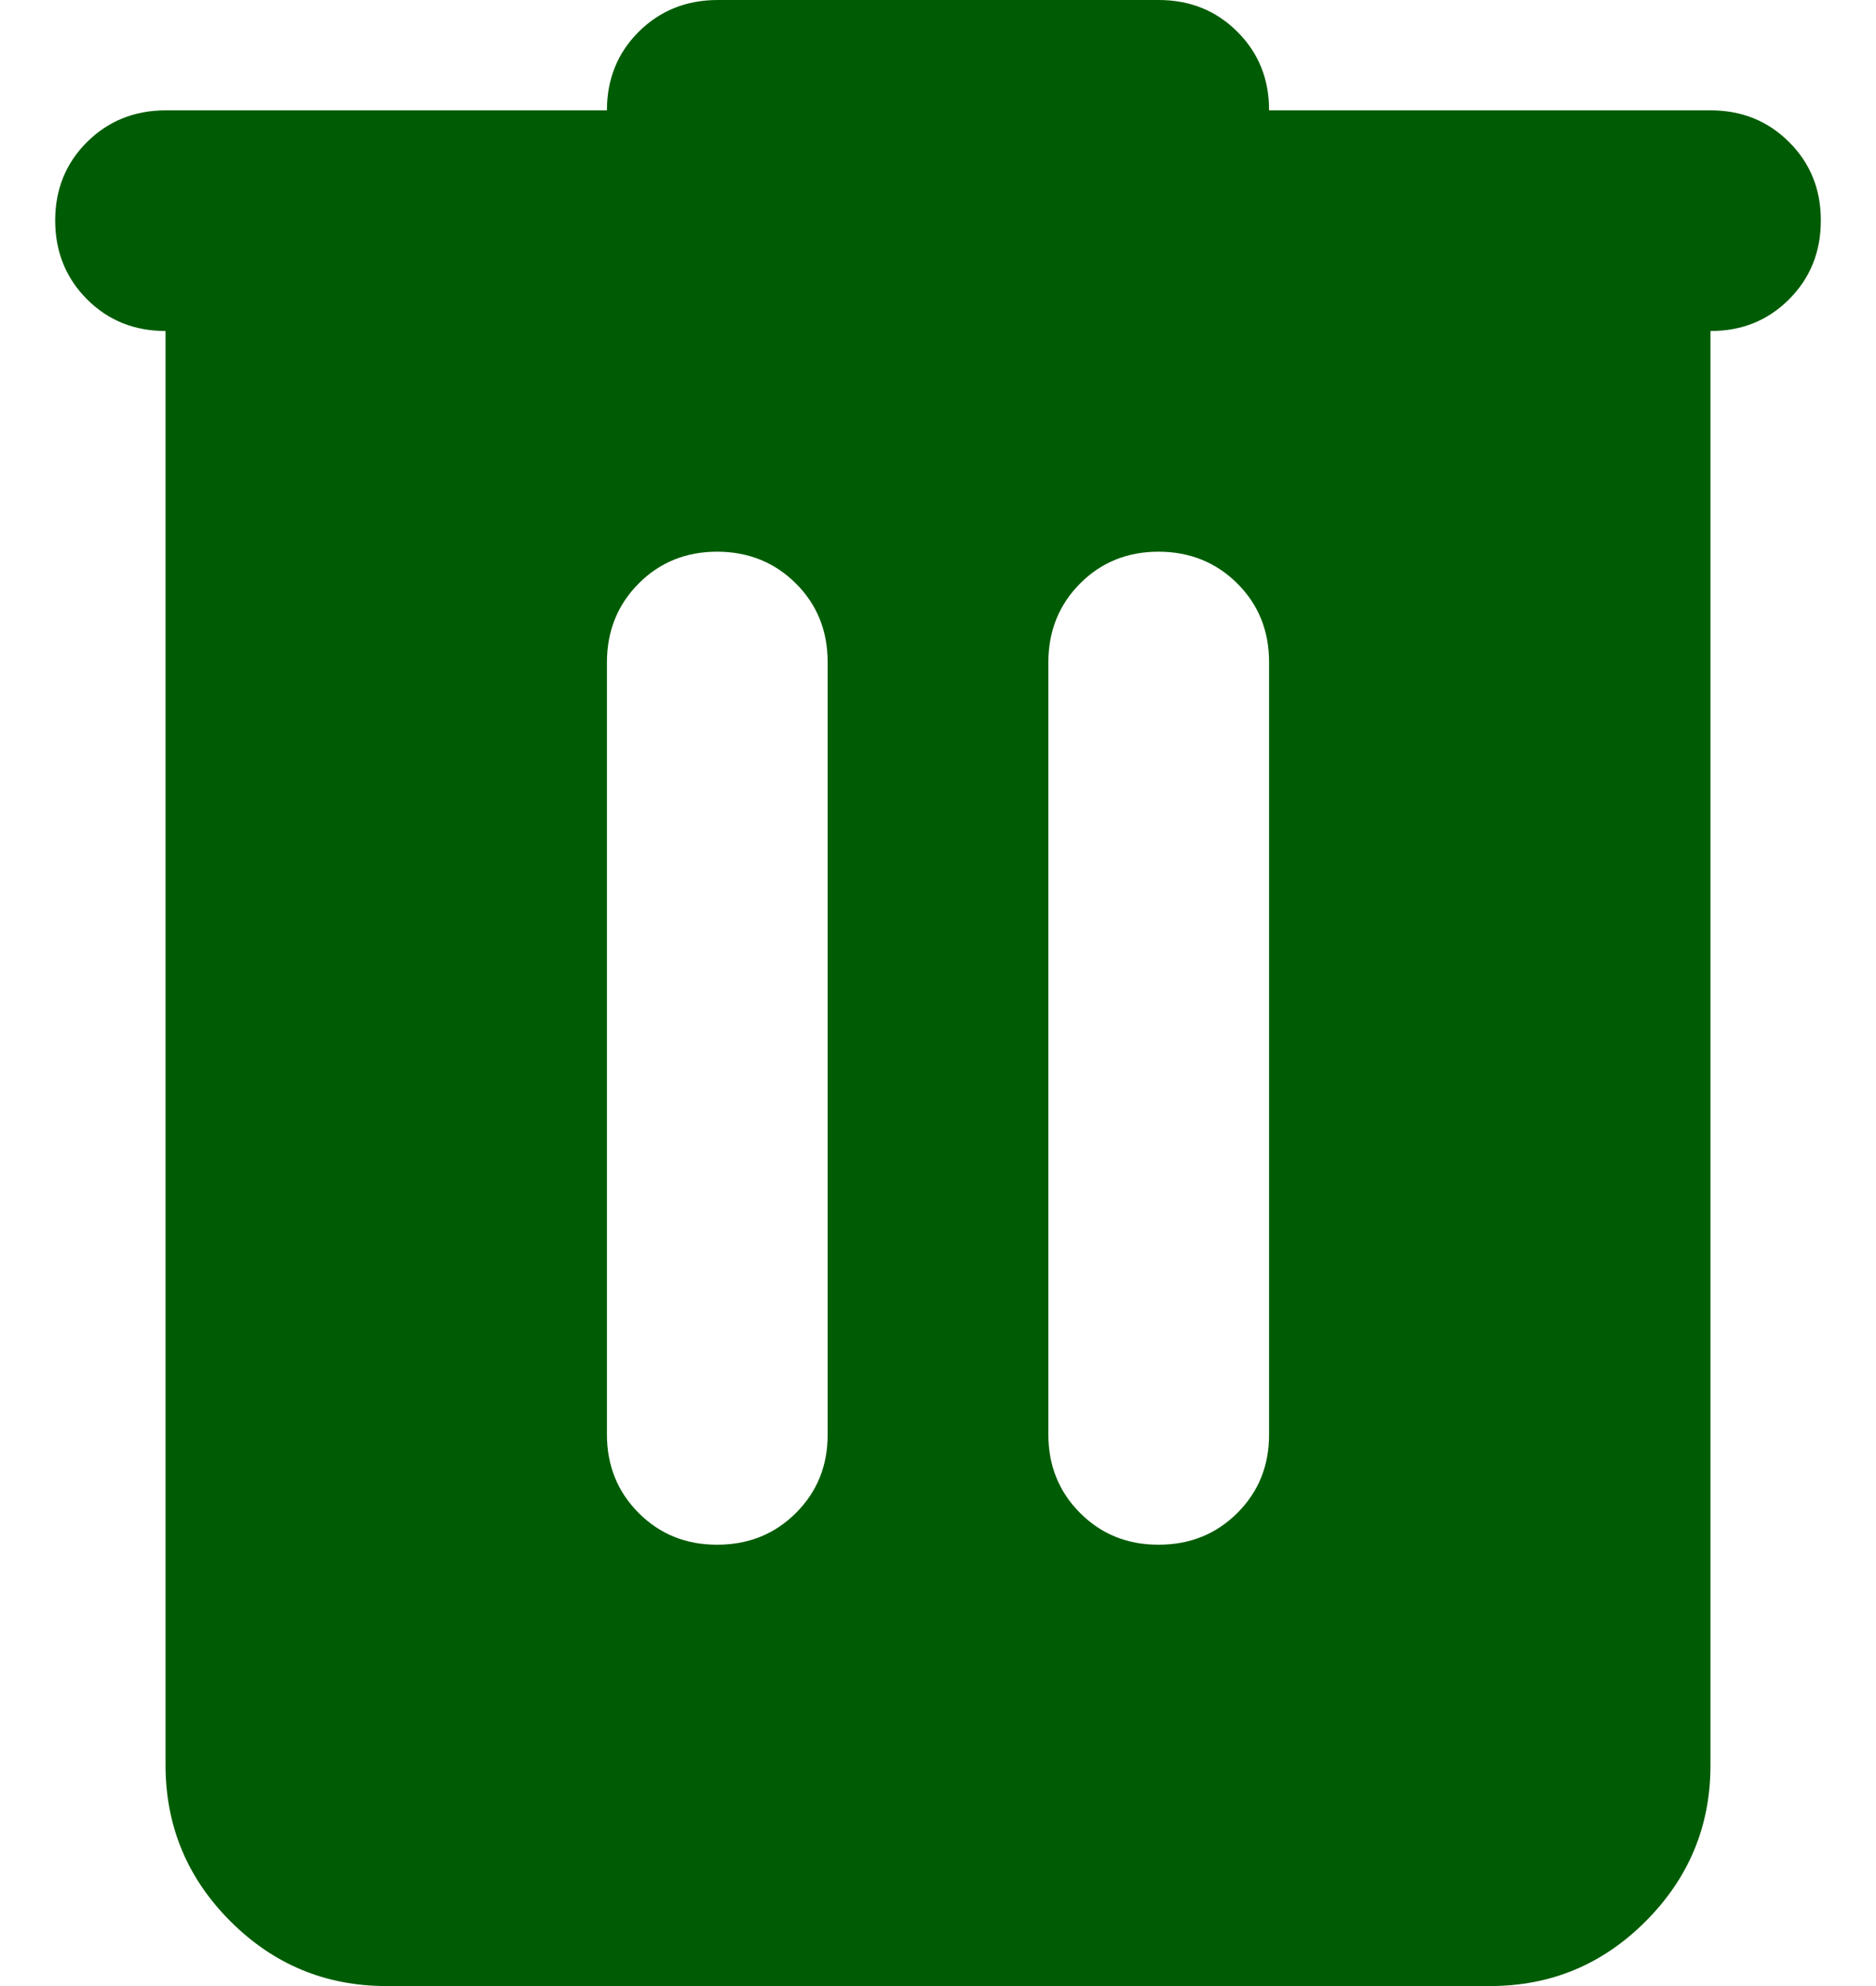<svg width="17" height="18" viewBox="0 0 17 18" fill="none" xmlns="http://www.w3.org/2000/svg">
<path d="M3.5 18C2.95 18 2.479 17.804 2.088 17.413C1.697 17.022 1.501 16.551 1.5 16V3C1.217 3 0.979 2.904 0.788 2.712C0.597 2.52 0.501 2.283 0.5 2C0.5 1.717 0.596 1.479 0.788 1.288C0.98 1.097 1.217 1.001 1.5 1H5.5C5.5 0.717 5.596 0.479 5.788 0.288C5.98 0.097 6.217 0.001 6.5 0H10.5C10.783 0 11.021 0.096 11.213 0.288C11.405 0.48 11.501 0.717 11.5 1H15.5C15.783 1 16.021 1.096 16.213 1.288C16.405 1.48 16.501 1.717 16.5 2C16.5 2.283 16.404 2.521 16.212 2.713C16.02 2.905 15.783 3.001 15.5 3V16C15.5 16.55 15.304 17.021 14.913 17.413C14.522 17.805 14.051 18.001 13.5 18H3.5ZM6.5 14C6.783 14 7.021 13.904 7.213 13.712C7.405 13.52 7.501 13.283 7.5 13V6C7.5 5.717 7.404 5.479 7.212 5.288C7.02 5.097 6.783 5.001 6.5 5C6.217 5 5.979 5.096 5.788 5.288C5.597 5.48 5.501 5.717 5.5 6V13C5.5 13.283 5.596 13.521 5.788 13.713C5.98 13.905 6.217 14.001 6.5 14ZM10.5 14C10.783 14 11.021 13.904 11.213 13.712C11.405 13.52 11.501 13.283 11.5 13V6C11.5 5.717 11.404 5.479 11.212 5.288C11.02 5.097 10.783 5.001 10.5 5C10.217 5 9.979 5.096 9.788 5.288C9.597 5.48 9.501 5.717 9.5 6V13C9.5 13.283 9.596 13.521 9.788 13.713C9.98 13.905 10.217 14.001 10.5 14Z" fill="#005C04"/>
</svg>
